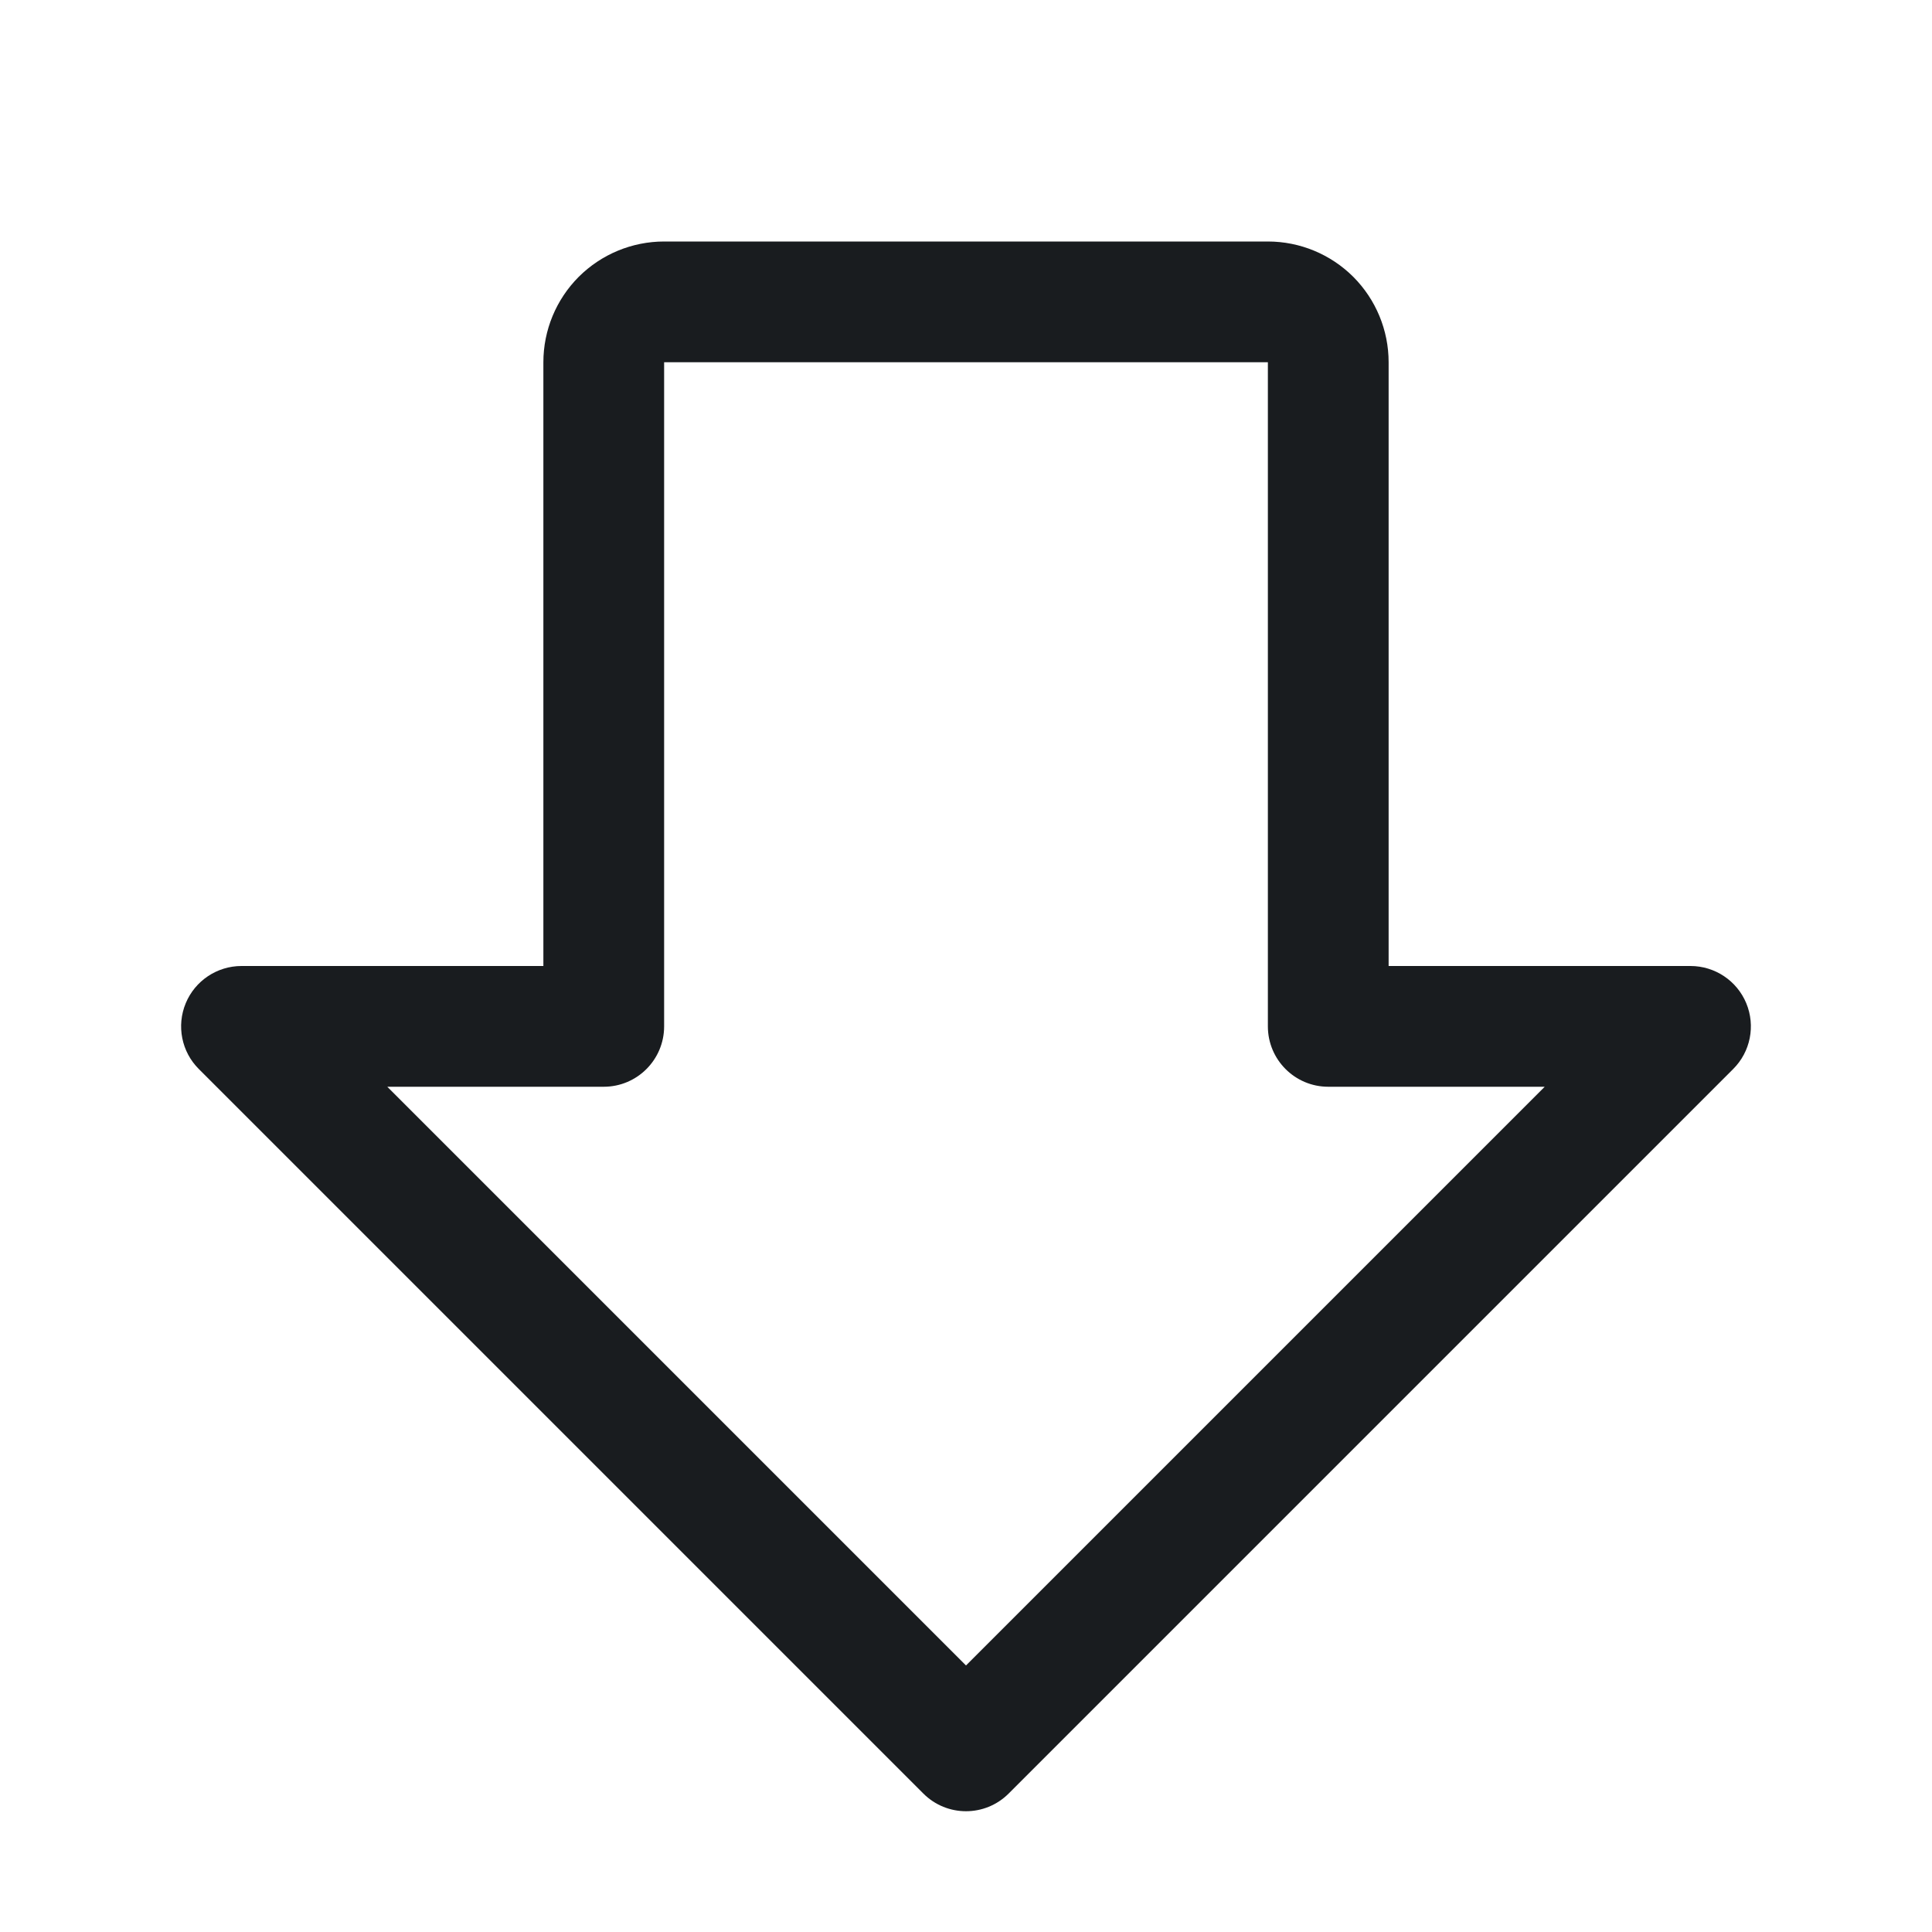 <svg width="24" height="24" viewBox="0 0 24 24" fill="none" xmlns="http://www.w3.org/2000/svg">
<path fill-rule="evenodd" clip-rule="evenodd" d="M7.189 3.439C7.471 3.158 7.852 3 8.25 3H15.75C16.148 3 16.529 3.158 16.811 3.439C17.092 3.721 17.25 4.102 17.25 4.5V12H21C21.303 12 21.577 12.183 21.693 12.463C21.809 12.743 21.745 13.066 21.53 13.28L12.53 22.28C12.237 22.573 11.763 22.573 11.47 22.28L2.47 13.28C2.255 13.066 2.191 12.743 2.307 12.463C2.423 12.183 2.697 12 3 12H6.75V4.5C6.75 4.102 6.908 3.721 7.189 3.439ZM15.75 4.5H8.25V12.75C8.25 13.164 7.914 13.5 7.5 13.5H4.811L12 20.689L19.189 13.5H16.5C16.086 13.5 15.75 13.164 15.75 12.75L15.75 4.5Z" fill="#191C1F"/>
</svg>
